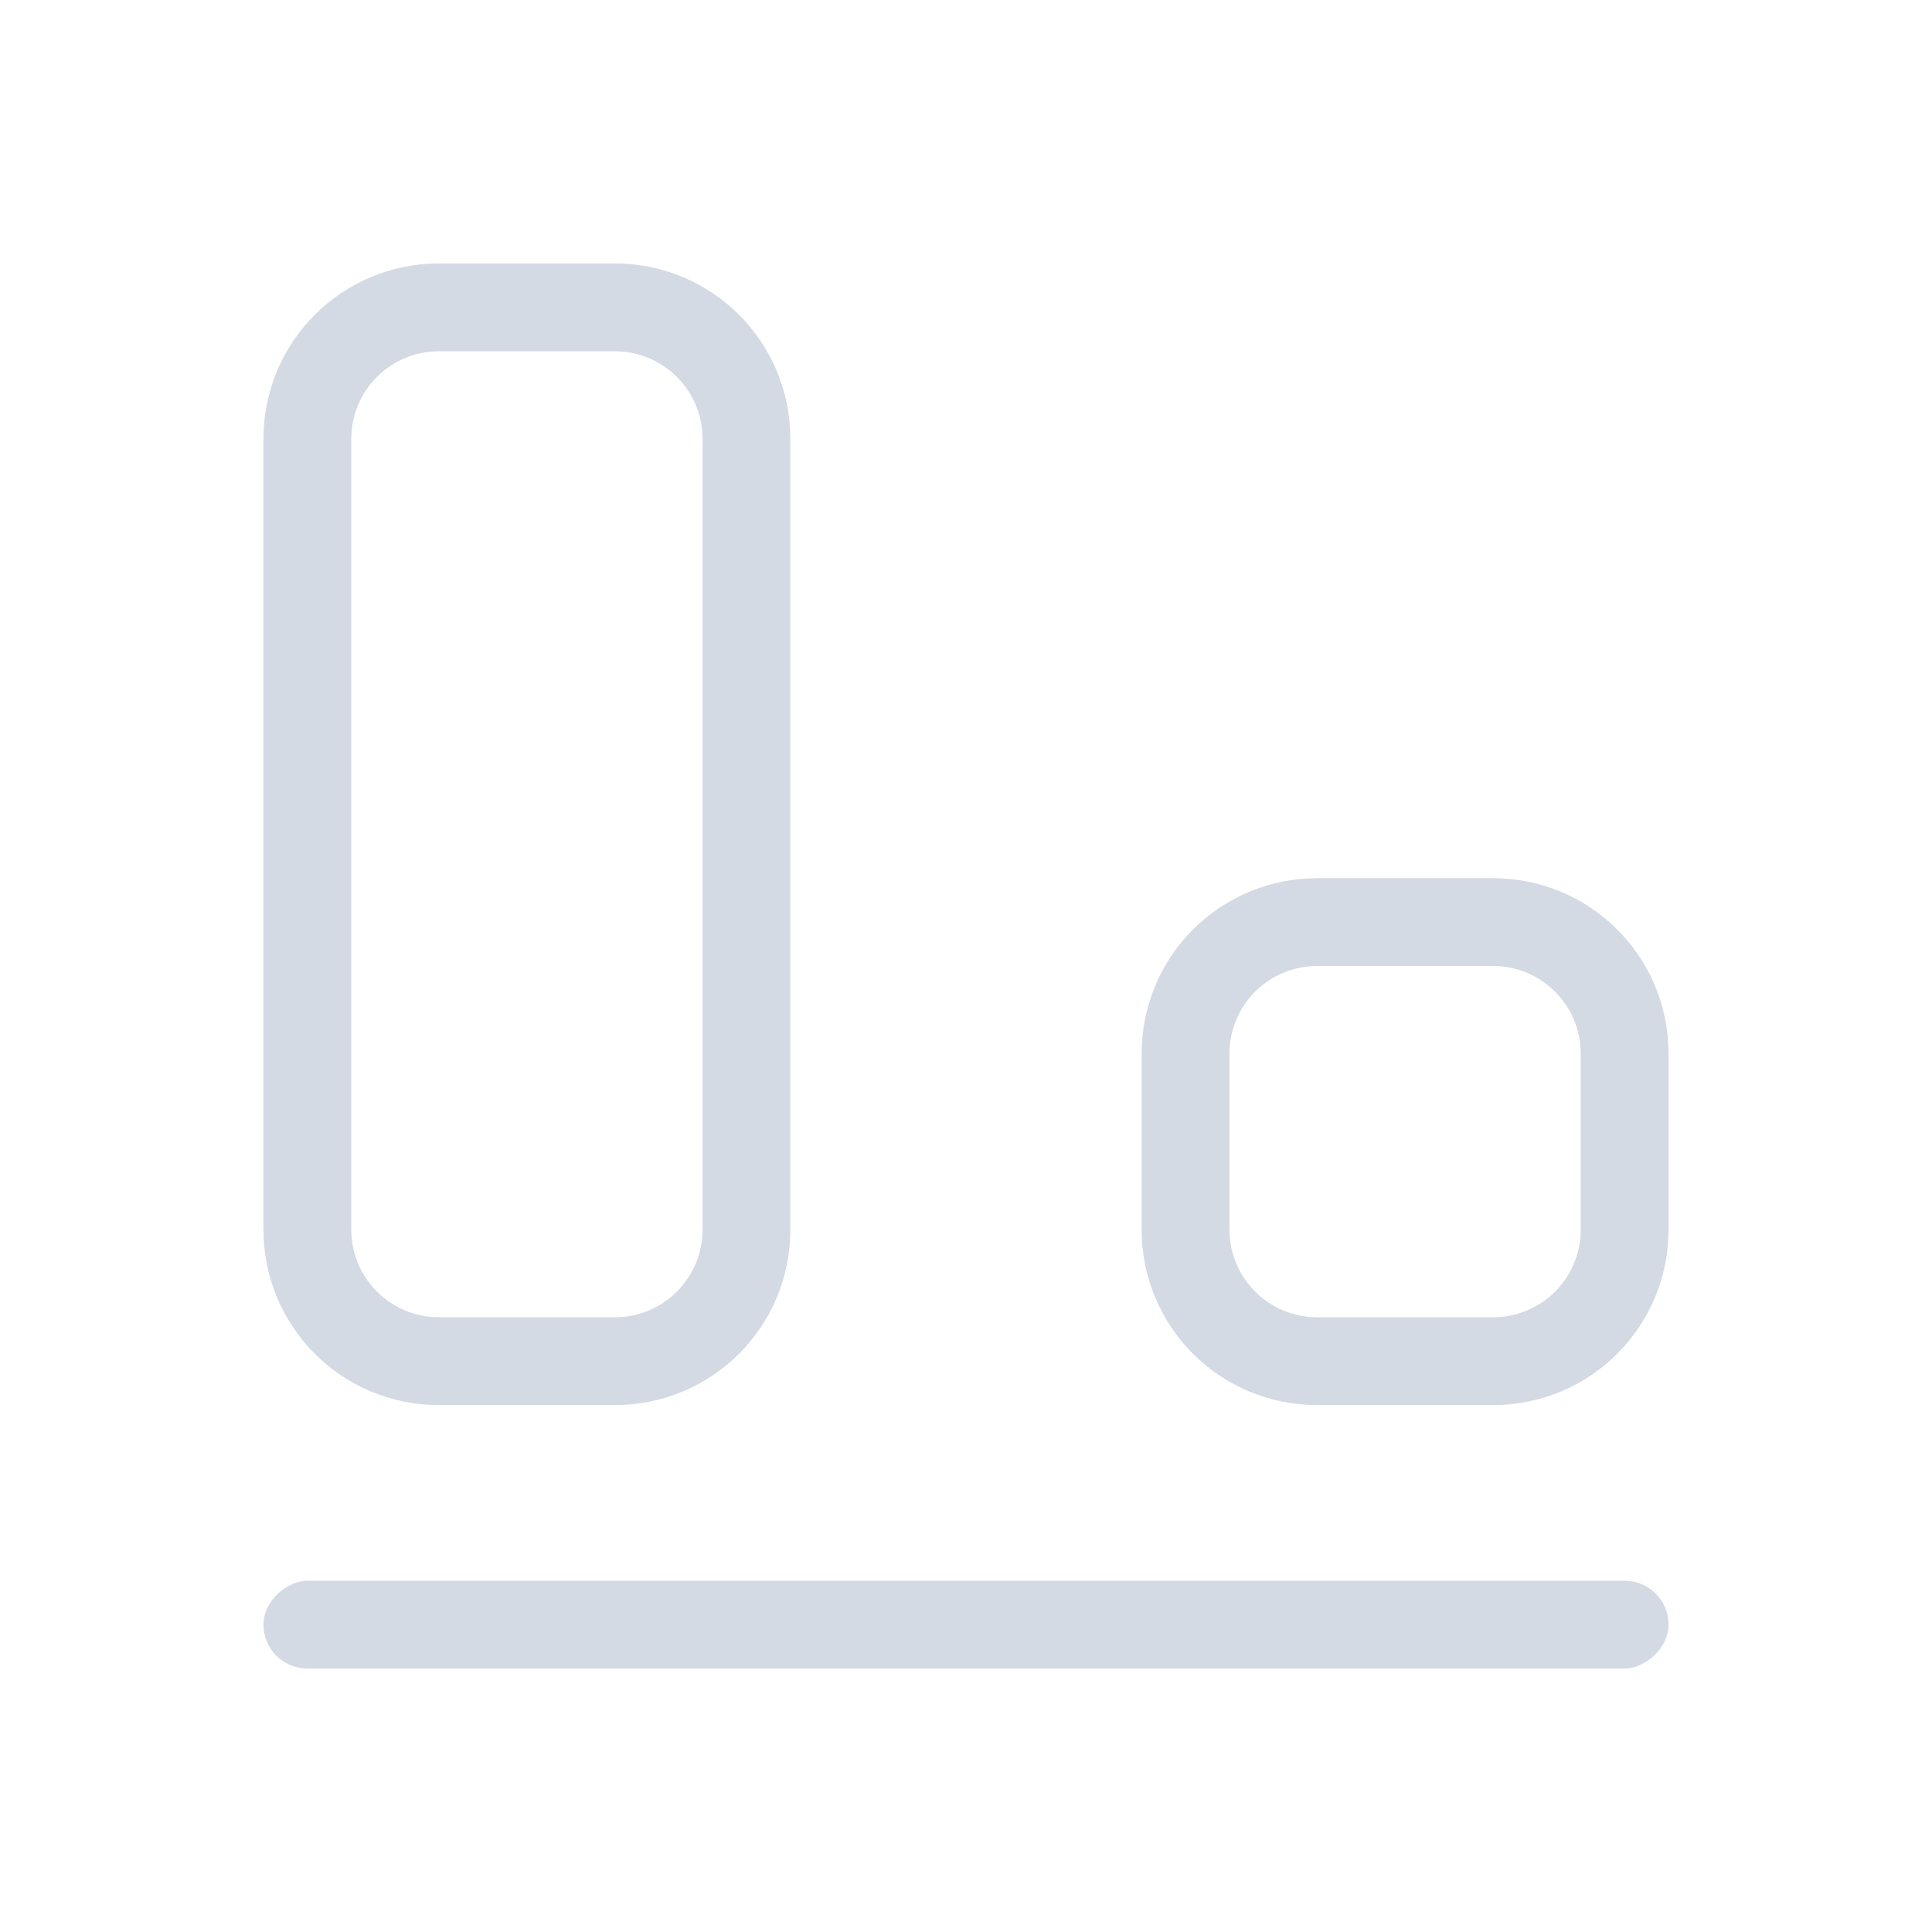 <svg width="22" height="22" version="1.1" viewBox="0 0 22 22" xmlns="http://www.w3.org/2000/svg">
 <defs>
  <style id="current-color-scheme" type="text/css">.ColorScheme-Text {
        color:#d3dae3;
      }</style>
 </defs>
 <g class="ColorScheme-Text" transform="rotate(-90,11,12)" fill="currentColor">
  <path class="ColorScheme-Text" d="m9 4c-1.108 0-2 0.892-2 2v2c0 1.108 0.892 2 2 2h9c1.108 0 2-0.892 2-2v-2c0-1.108-0.892-2-2-2zm0 1h9c0.554 0 1 0.446 1 1v2c0 0.554-0.446 1-1 1h-9c-0.554 0-1-0.446-1-1v-2c0-0.554 0.446-1 1-1z"/>
  <path class="ColorScheme-Text" d="m9 14c-1.108 0-2 0.892-2 2v2c0 1.108 0.892 2 2 2h2c1.108 0 2-0.892 2-2v-2c0-1.108-0.892-2-2-2zm0 1h2c0.554 0 1 0.446 1 1v2c0 0.554-0.446 1-1 1h-2c-0.554 0-1-0.446-1-1v-2c0-0.554 0.446-1 1-1z"/>
  <rect class="ColorScheme-Text" x="4" y="4" width="1" height="16" rx=".5" ry=".5"/>
 </g>
</svg>
